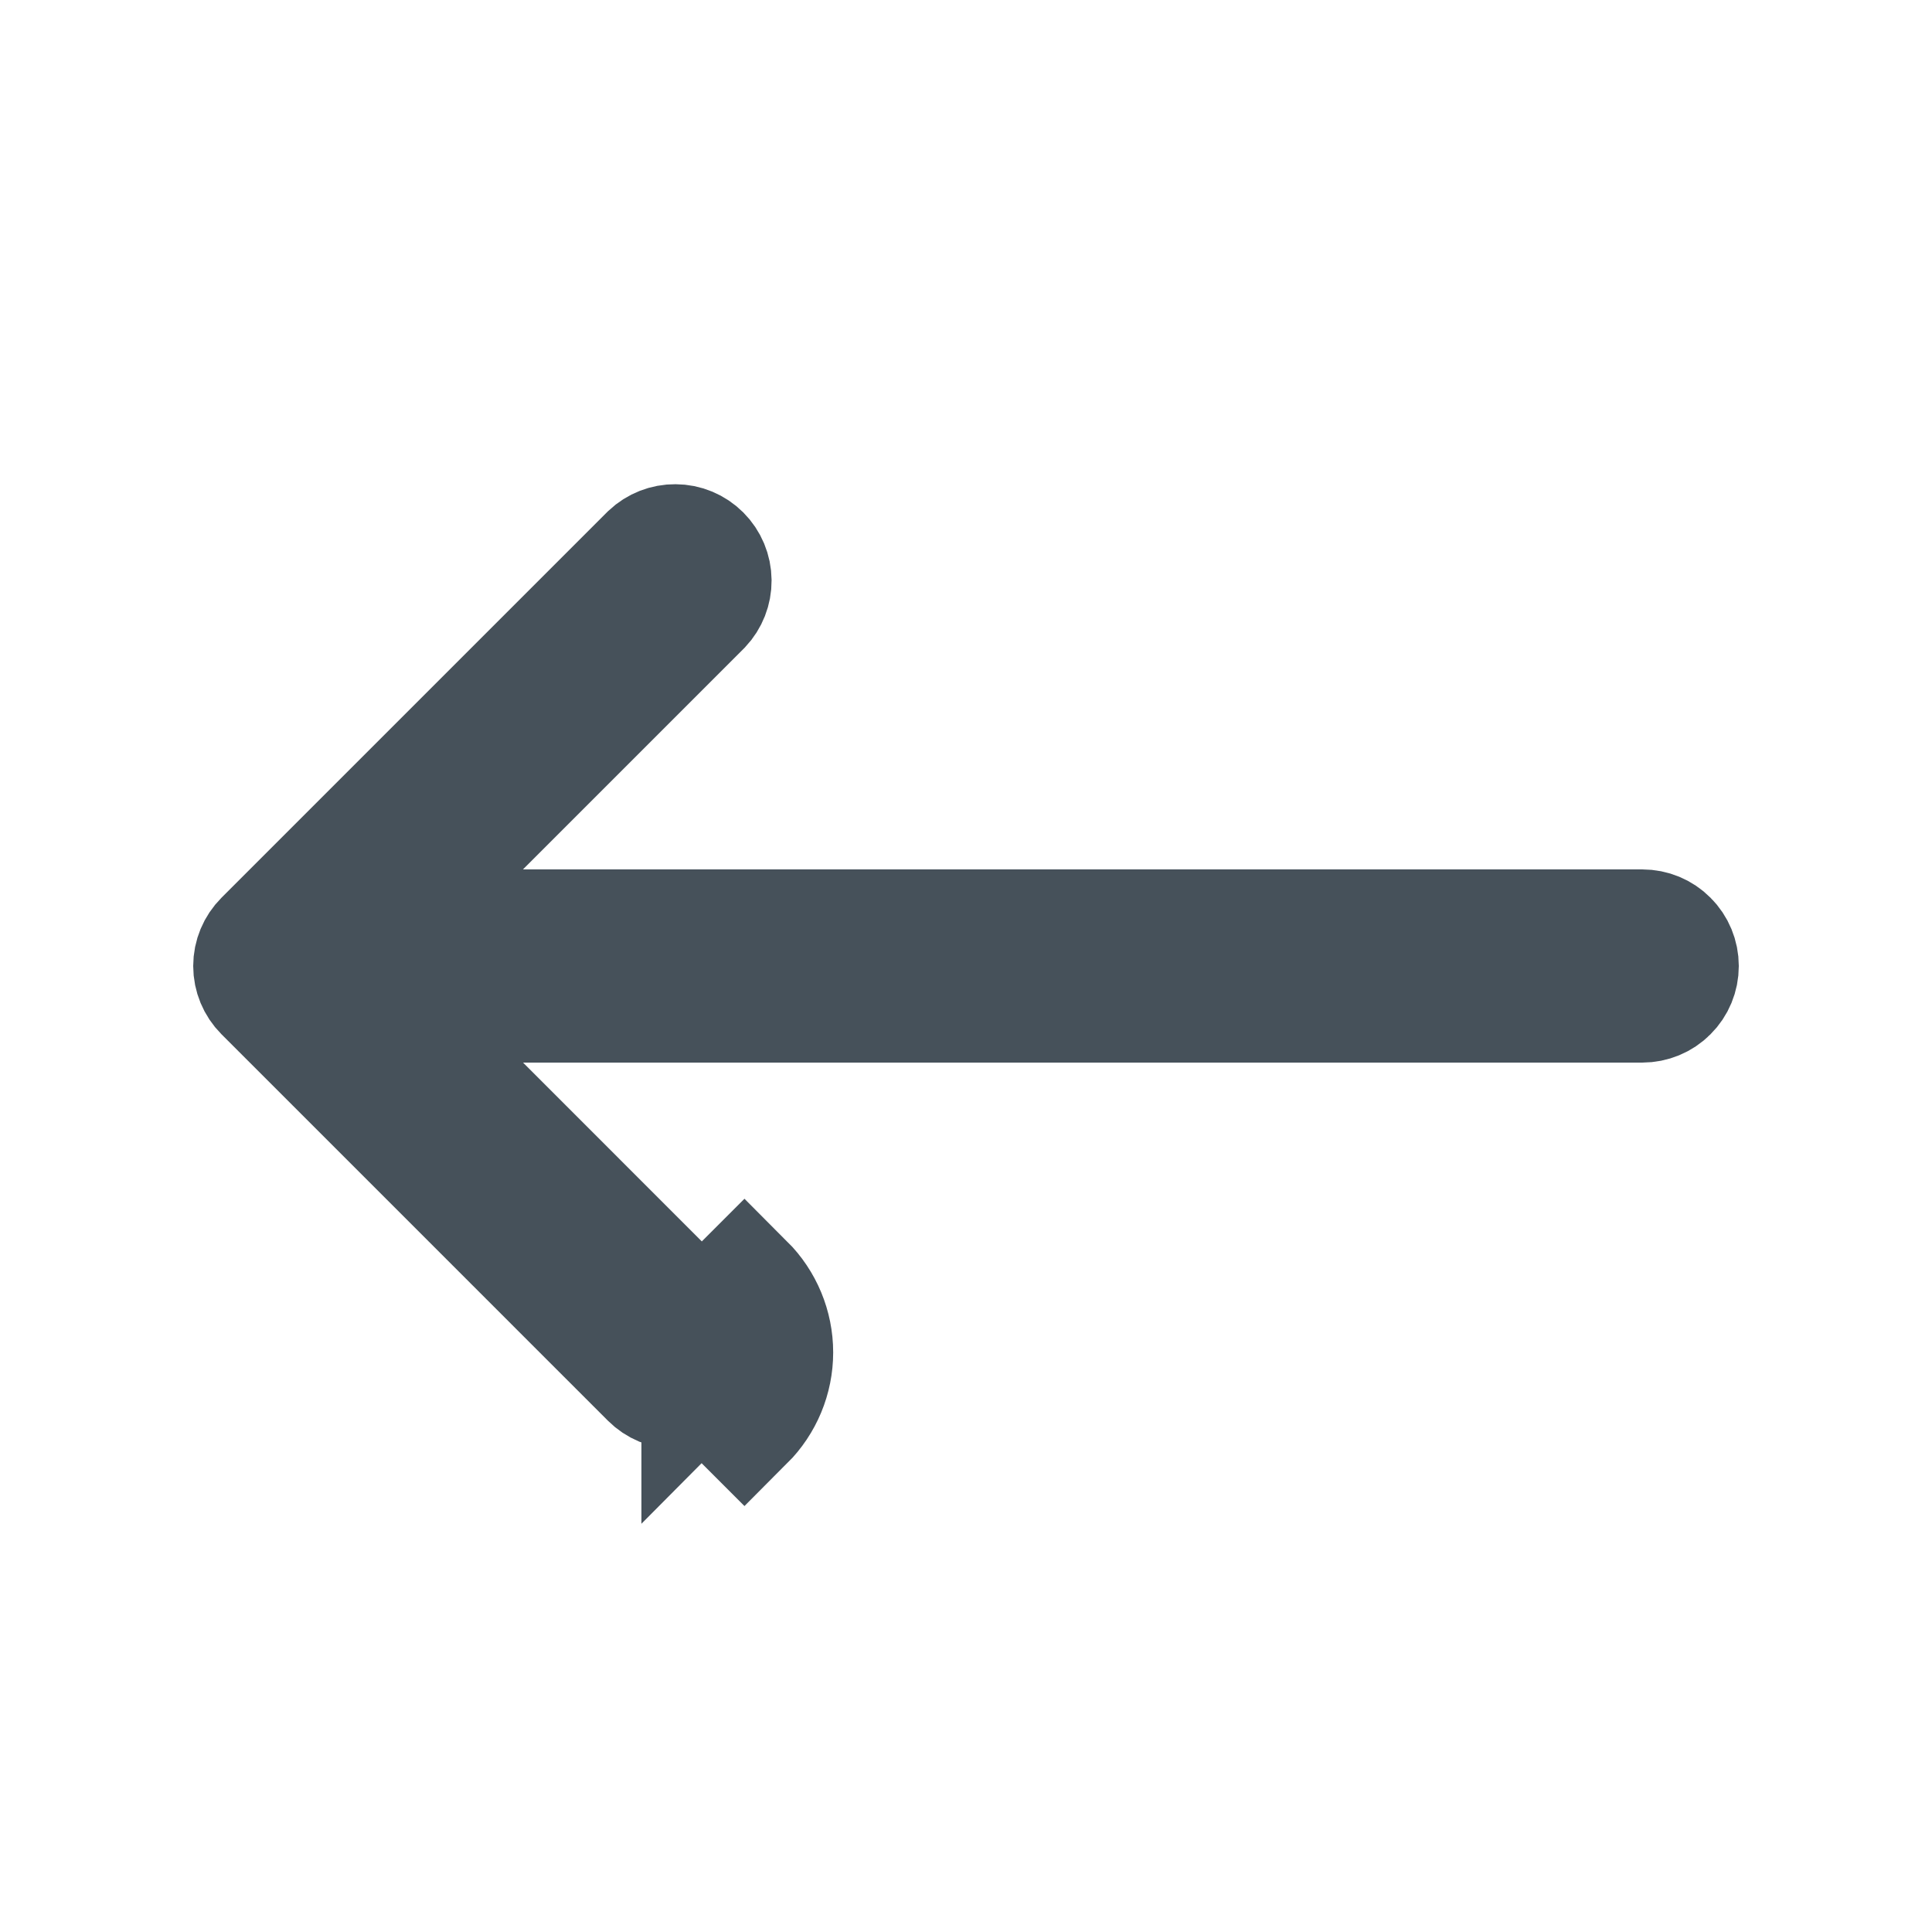 <svg xmlns="http://www.w3.org/2000/svg" width="24" height="24" fill="none" viewBox="0 0 24 24">
    <path fill="#46515A" stroke="#46515A" stroke-width="1.5" d="M8.718 17.118s0 0 0 0c-.084.084-.199.132-.318.132-.12 0-.234-.048-.318-.132 0 0 0 0 0 0l-4.8-4.8c-.084-.084-.132-.199-.132-.318 0-.12.048-.234.132-.318 0 0 0 0 0 0l4.794-4.794c.085-.08.197-.124.313-.123.118 0 .231.048.314.131.084.084.131.197.132.315.001.116-.043.228-.123.313L5.966 10.27l-1.28 1.28H20.4c.12 0 .234.047.318.132.085.084.132.199.132.318 0 .12-.047.234-.132.318-.084.085-.199.132-.318.132H4.687l1.28 1.28 2.751 2.752.53-.53c.225.225.352.53.352.848 0 .318-.127.623-.352.848l-.53-.53zm0 0c.084-.084.132-.199.132-.318 0-.12-.048-.234-.132-.318v.636z"/>
</svg>
